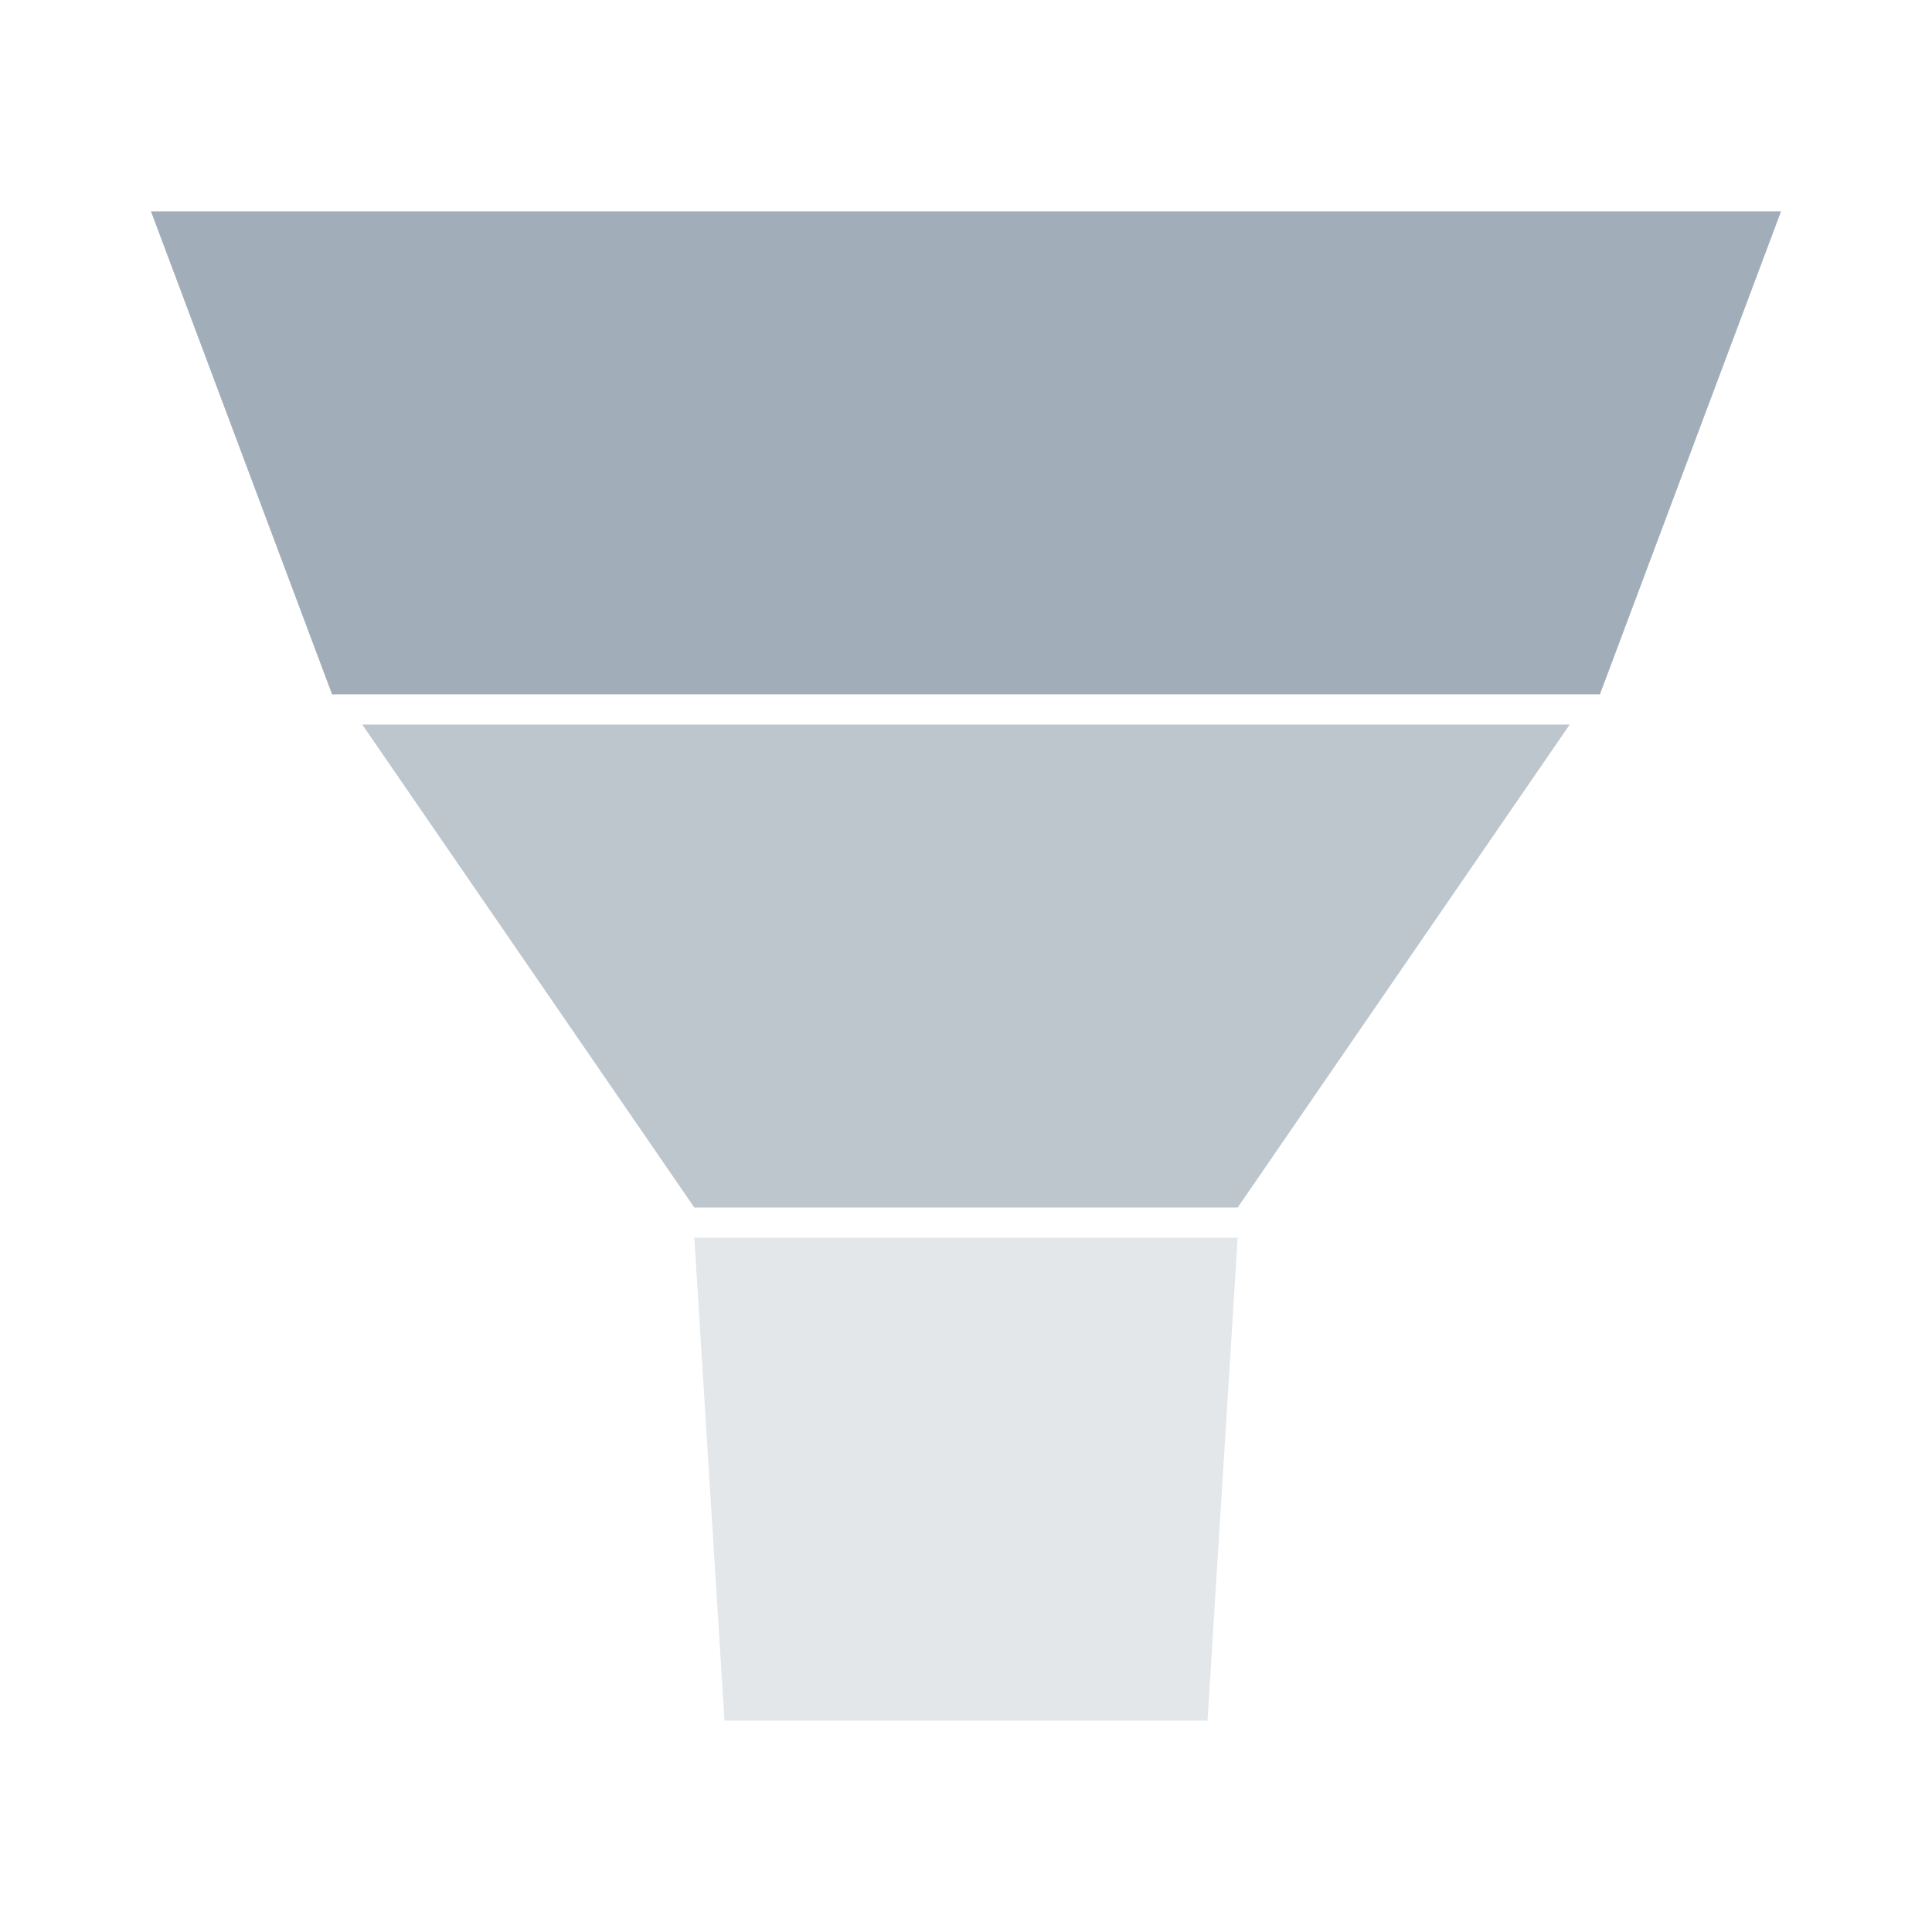 <?xml version="1.0" encoding="utf-8"?>
<!-- Generator: Adobe Illustrator 16.0.3, SVG Export Plug-In . SVG Version: 6.00 Build 0)  -->
<!DOCTYPE svg PUBLIC "-//W3C//DTD SVG 1.1//EN" "http://www.w3.org/Graphics/SVG/1.1/DTD/svg11.dtd">
<svg version="1.1" id="Layer_1" xmlns="http://www.w3.org/2000/svg" xmlns:xlink="http://www.w3.org/1999/xlink" x="0px" y="0px"
     width="64px" height="64px" viewBox="0 0 64 64" enable-background="new 0 0 64 64" xml:space="preserve">
<polygon fill="#A1ADB8" points="53,23 11,23 5,7 59,7 "/>
    <polygon opacity="0.7" fill="#A1ADB8" points="41,40 23,40 12,24 52,24 "/>
    <polygon opacity="0.3" fill="#A1ADB8" points="40,57 24,57 23,41 41,41 "/>
</svg>
